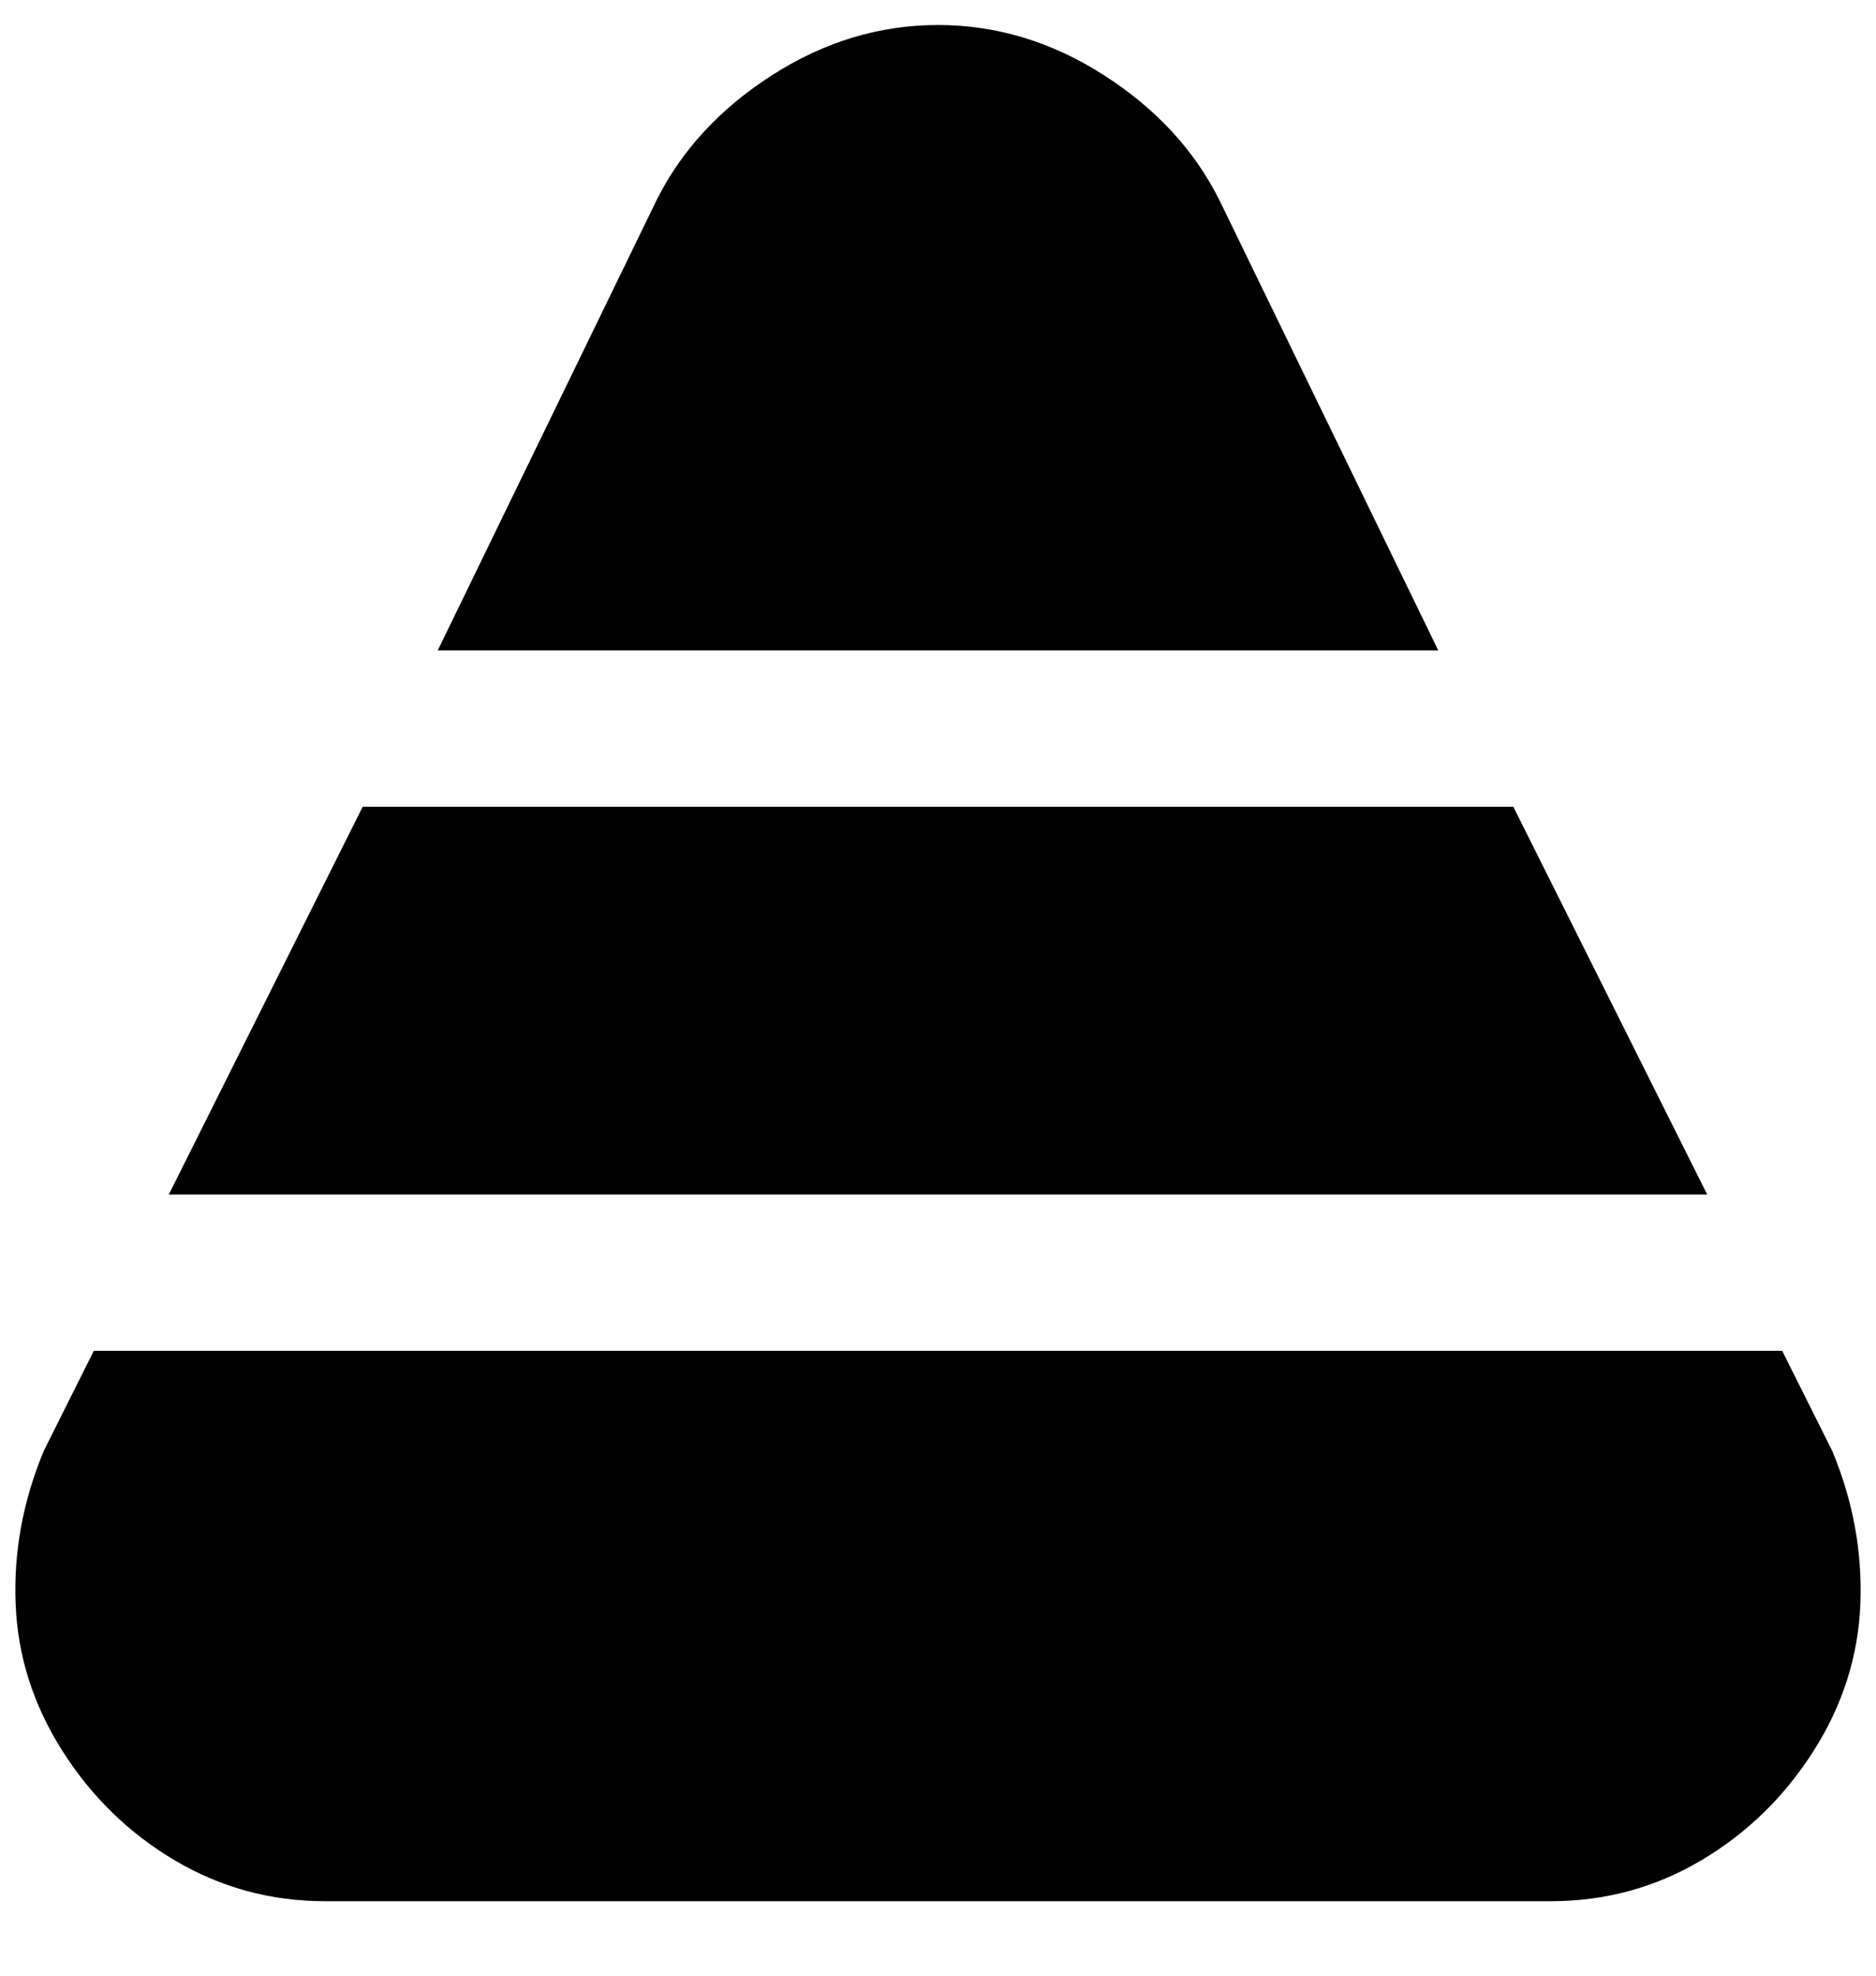 <svg viewBox="0 0 300 316" xmlns="http://www.w3.org/2000/svg"><path d="M7 232q-5 12-4.5 24.5T10 280q7 11 18 17.5t24 6.5h196q13 0 24-6.5t18-17.5q7-11 7.5-23.5T293 232l-8-16H15l-8 16zm235-103H58l-31 62h246l-31-62zm-47-97q-6-12-18.5-20T150 4q-14 0-26.5 8T105 32l-35 72h160l-35-72z"/></svg>